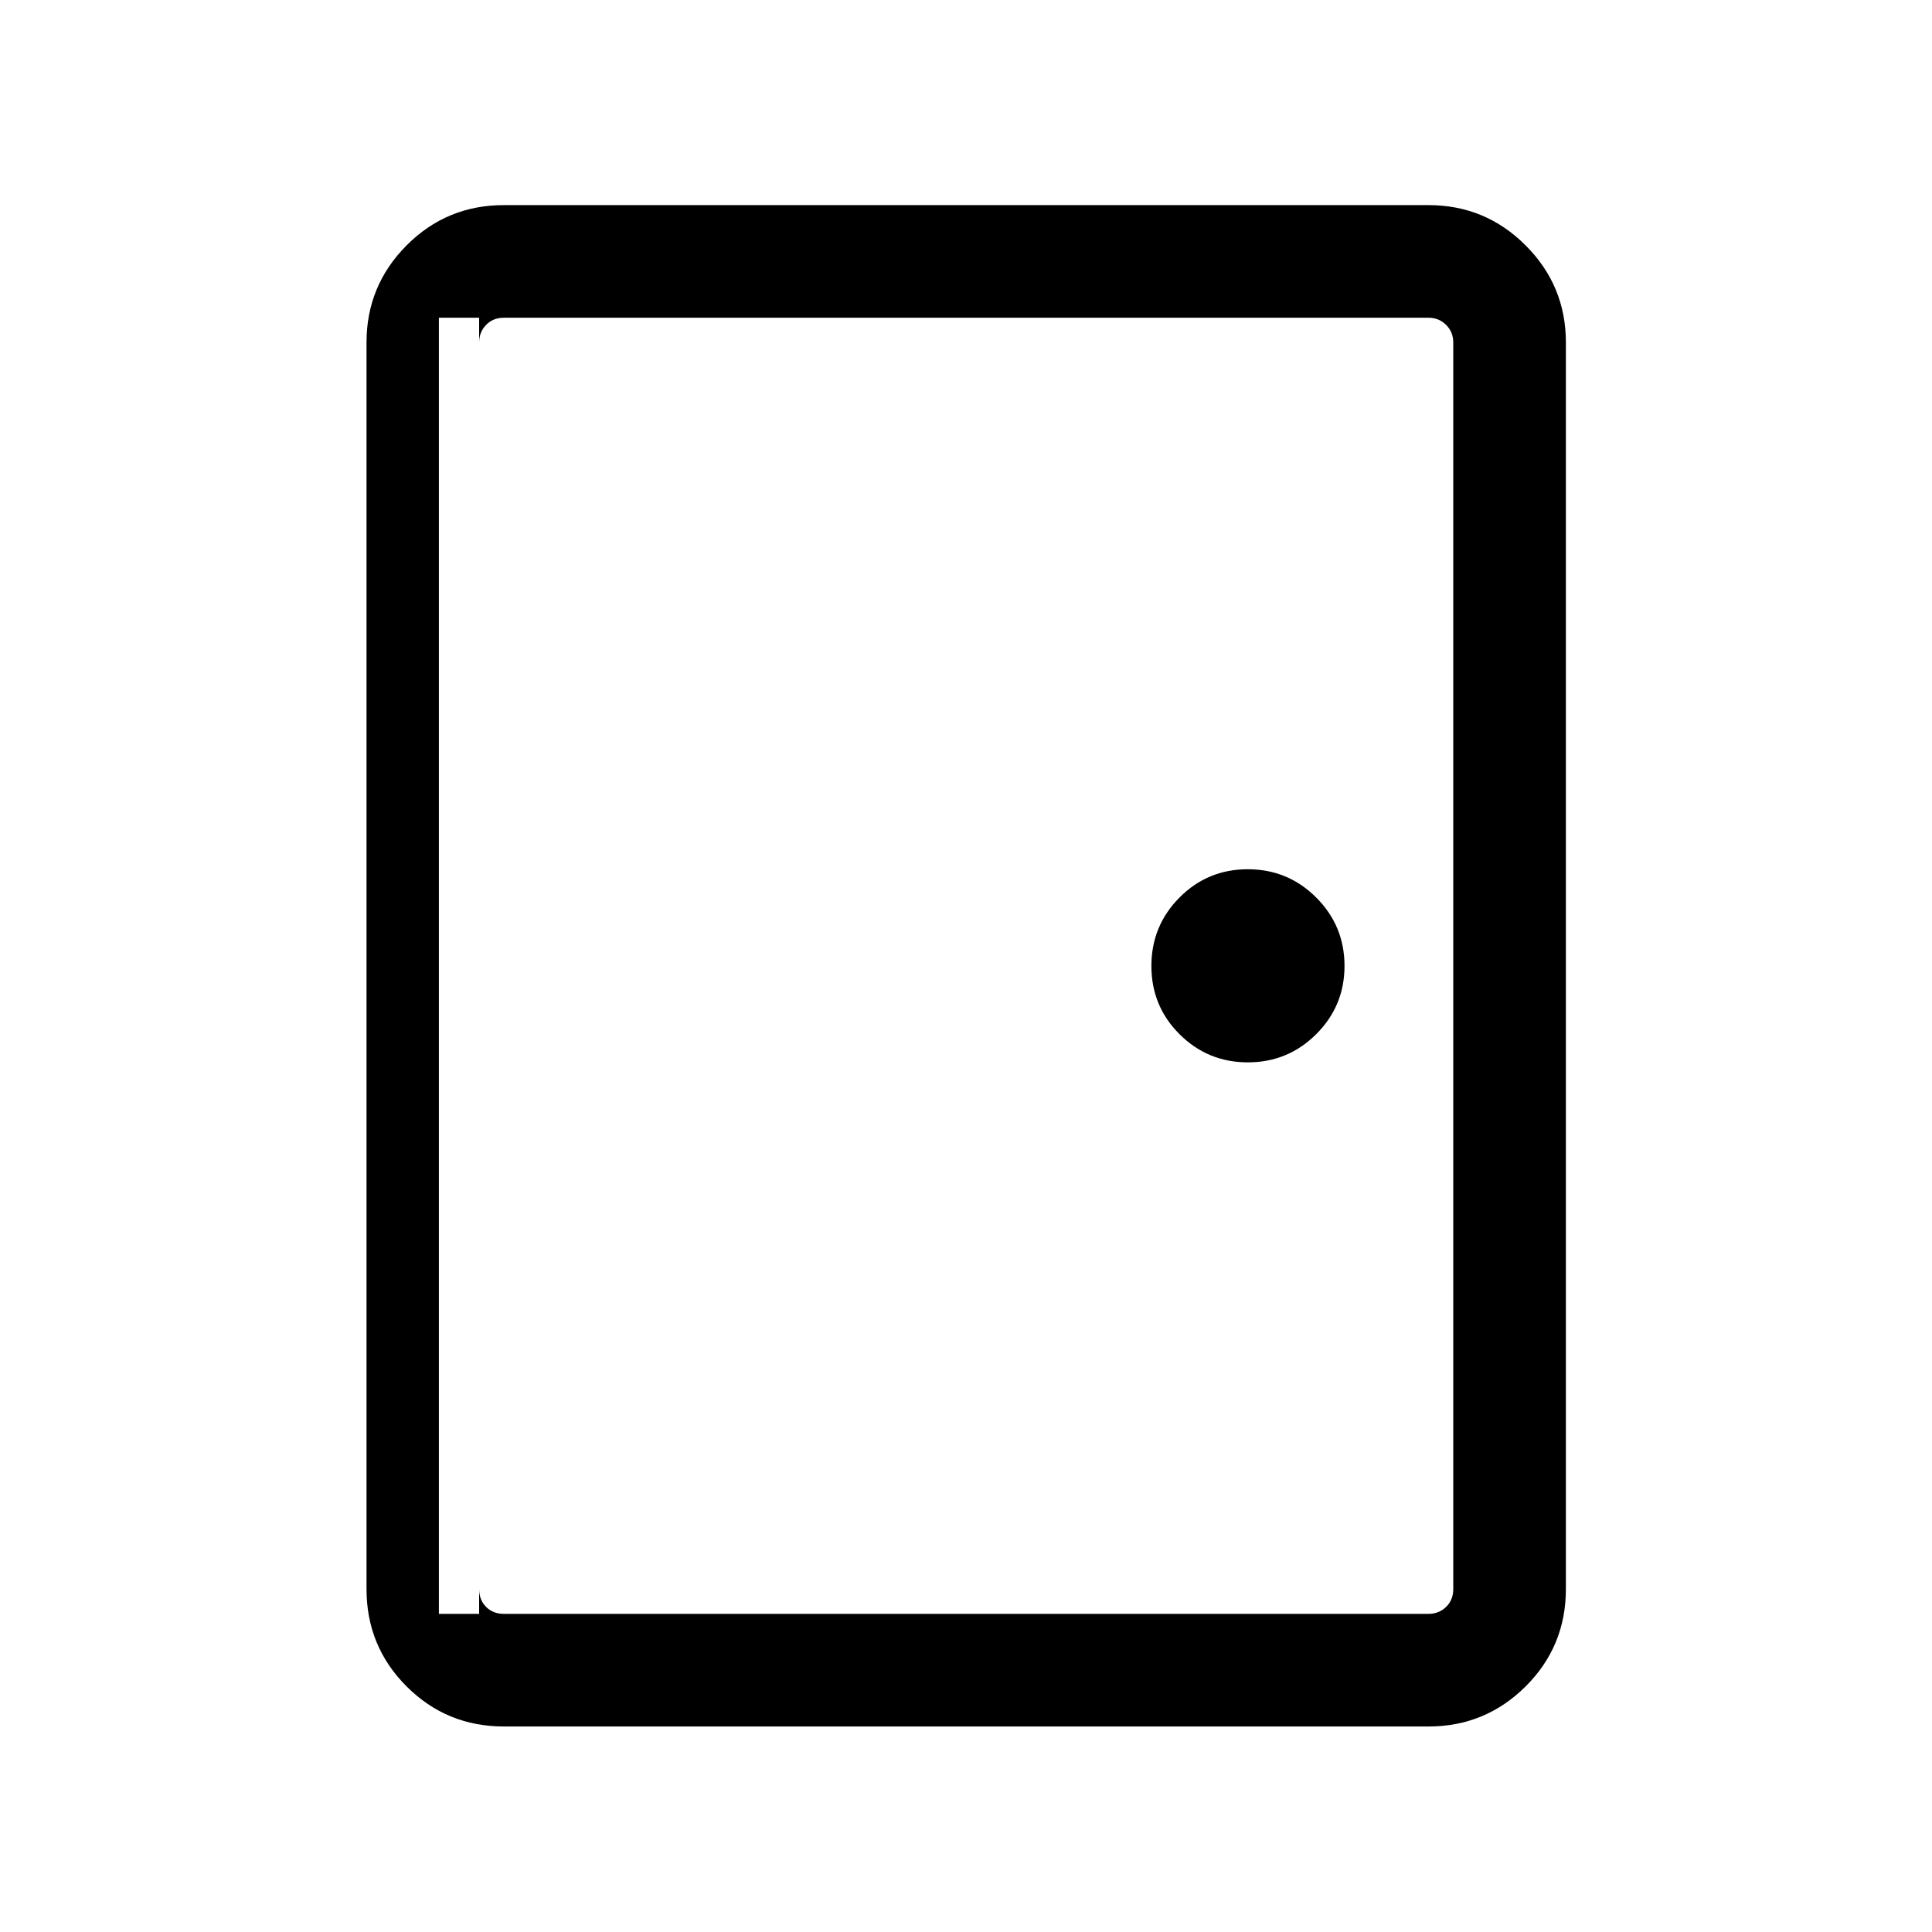 <svg xmlns="http://www.w3.org/2000/svg" height="24" viewBox="0 -960 960 960" width="24"><path d="M250.39-102.12q-28.44 0-48.36-19.91-19.91-19.92-19.91-48.36v-619.42q0-28.25 19.91-48.26 19.92-20.01 48.36-20.01h459.42q28.25 0 48.26 20.01 20.01 20.01 20.01 48.26v619.42q0 28.44-20.01 48.36-20.01 19.91-48.26 19.91H250.39Zm0-55.96h459.42q5.19 0 8.75-3.46 3.56-3.46 3.56-8.85v-619.42q0-5.19-3.56-8.75-3.56-3.56-8.75-3.56H250.39q-5.39 0-8.85 3.56t-3.46 8.75v619.42q0 5.39 3.46 8.85t8.85 3.46Zm369.66-274.04q19.91 0 33.97-14.01 14.06-14.01 14.06-33.92 0-19.91-14.06-33.97-14.05-14.06-34.02-14.06-19.96 0-33.92 14.06-13.96 14.05-13.96 34.02 0 19.96 14.01 33.92t33.92 13.96Zm-381.97-370h-20v644.04h20V-802.12Z"/></svg>